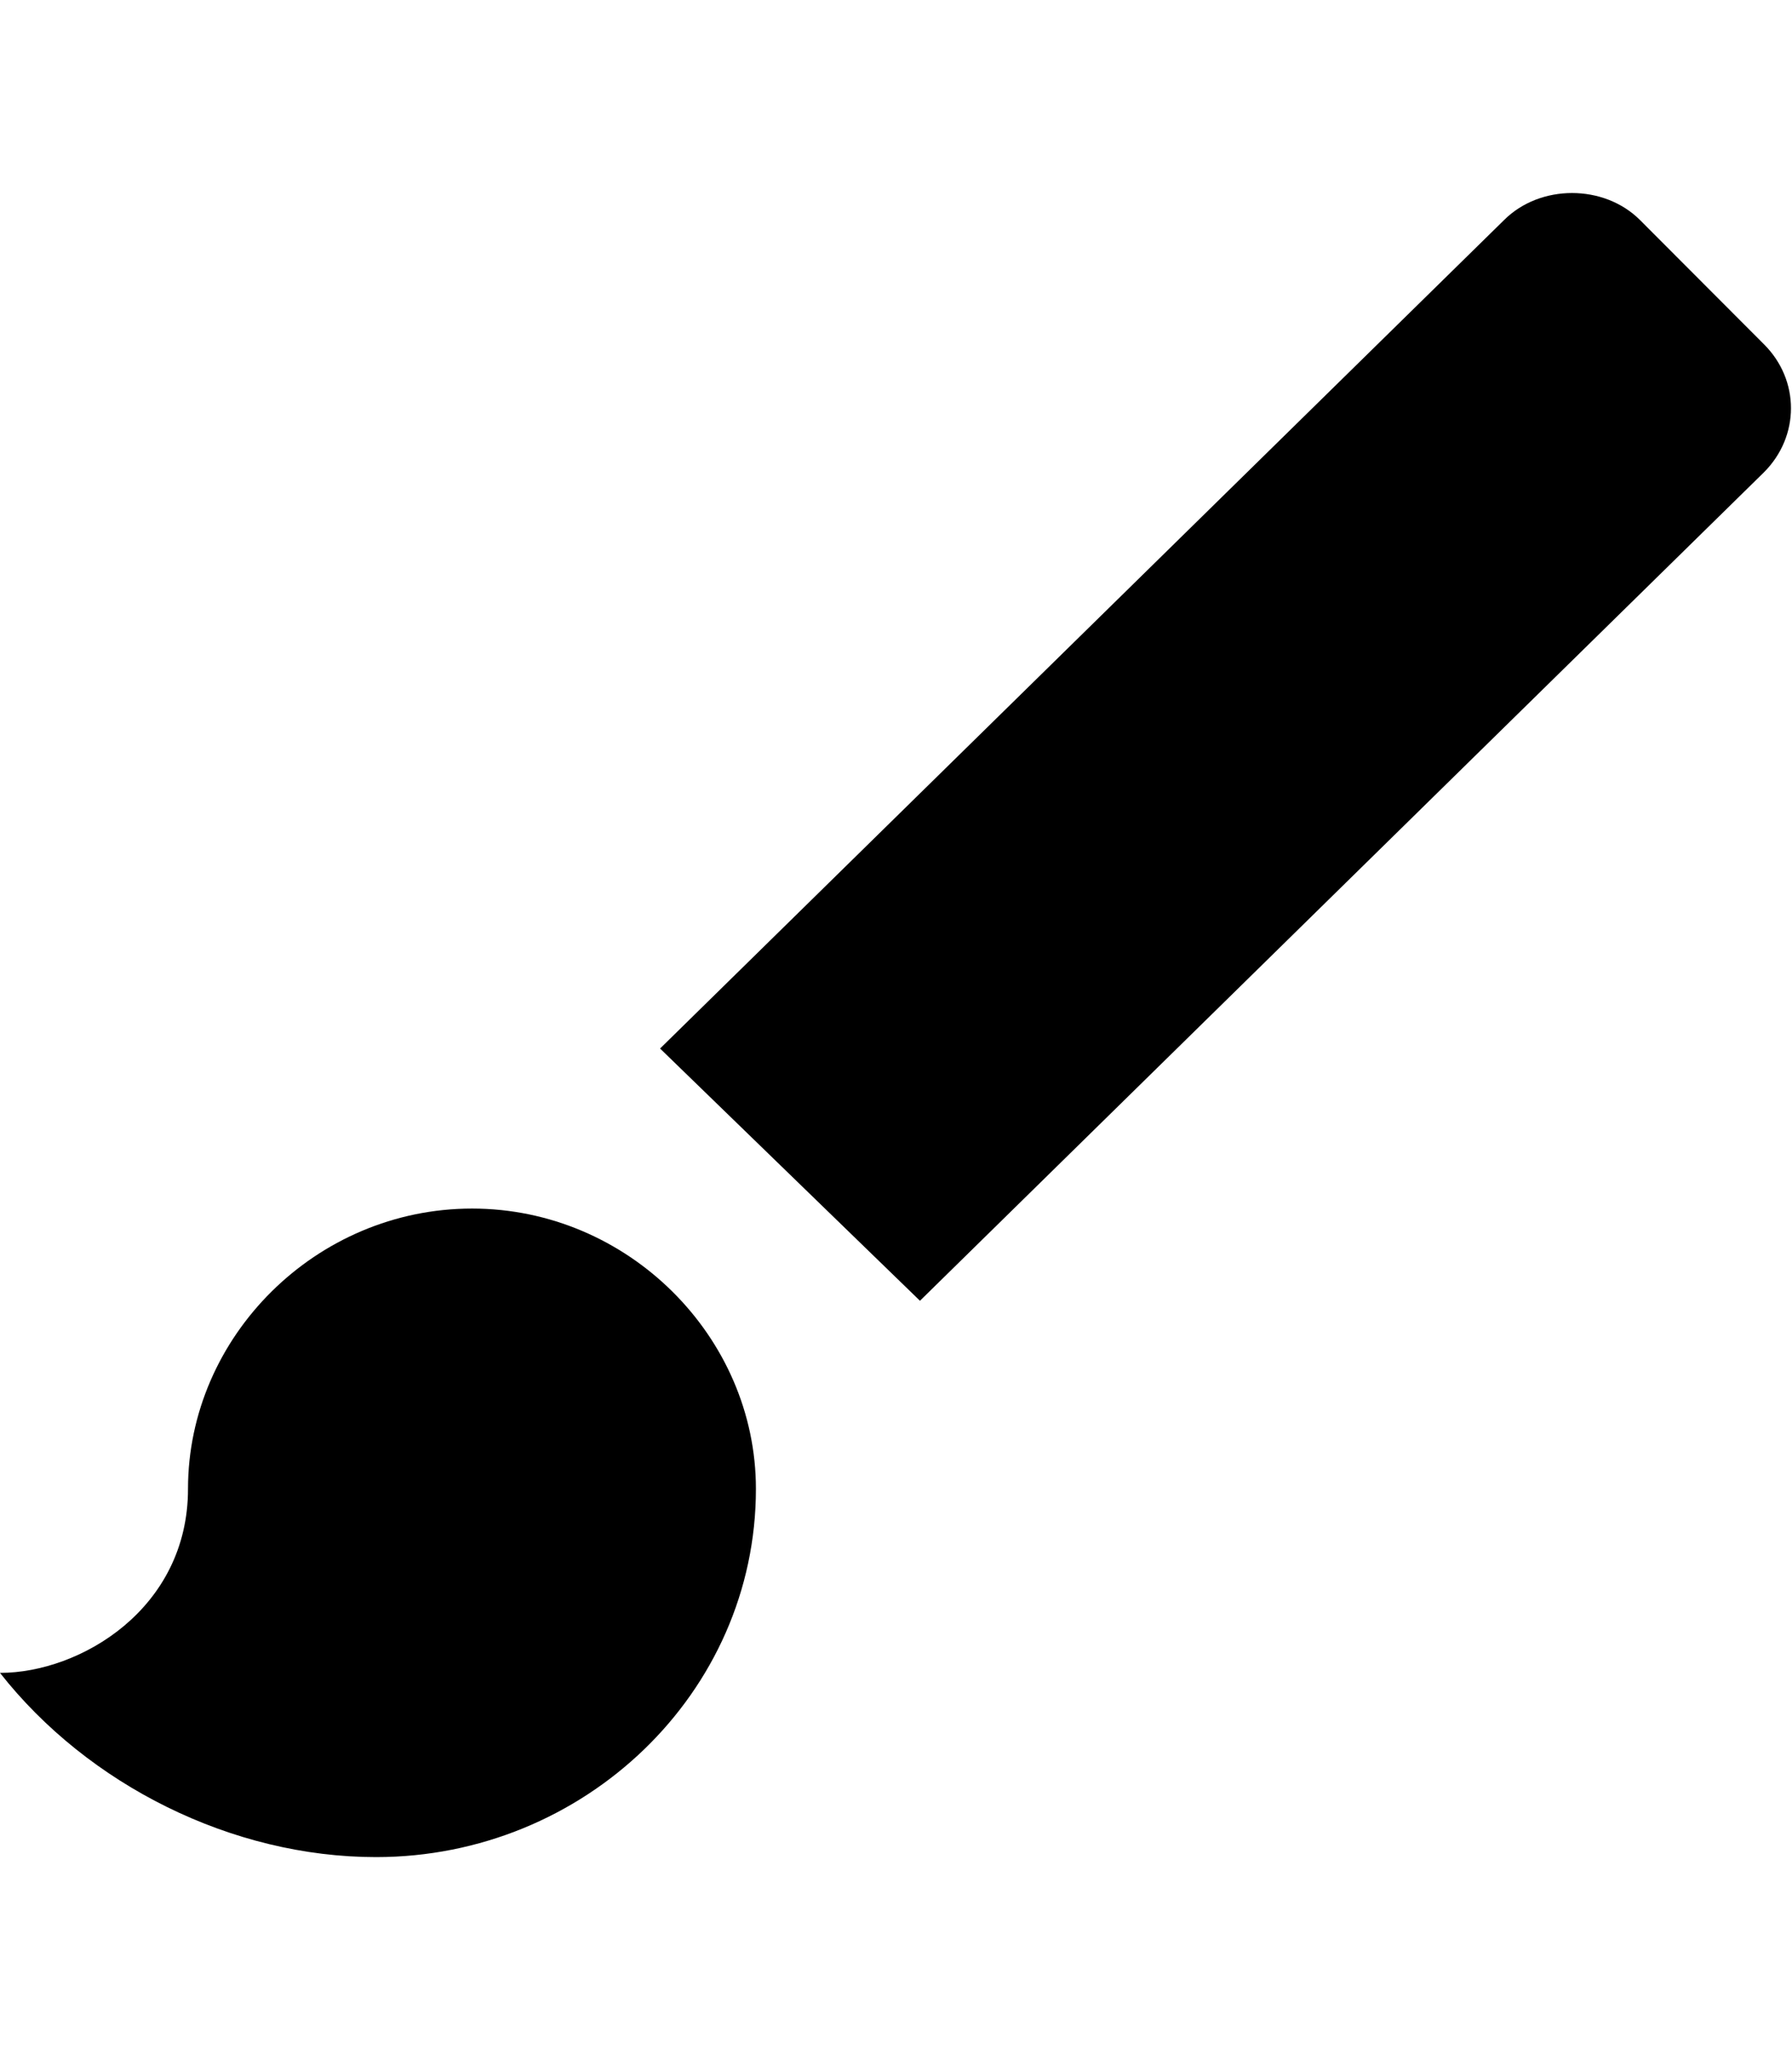 <svg height="1000" width="875" xmlns="http://www.w3.org/2000/svg"><path d="M230.5 589.8c76.1 0 138.6 62.5 138.6 136.8 0 99.6 -83.9 179.7 -185.5 179.7C113.3 906.3 43 871.1 0 816.4c39.1 0 91.8 -31.2 91.8 -89.8 0 -74.3 62.5 -136.8 138.7 -136.8zM861.3 168c17.6 17.5 17.6 44.9 0 62.5L449.2 634.8 322.3 511.7 734.4 107.4c17.6 -17.6 48.8 -17.6 66.4 0z"/></svg>